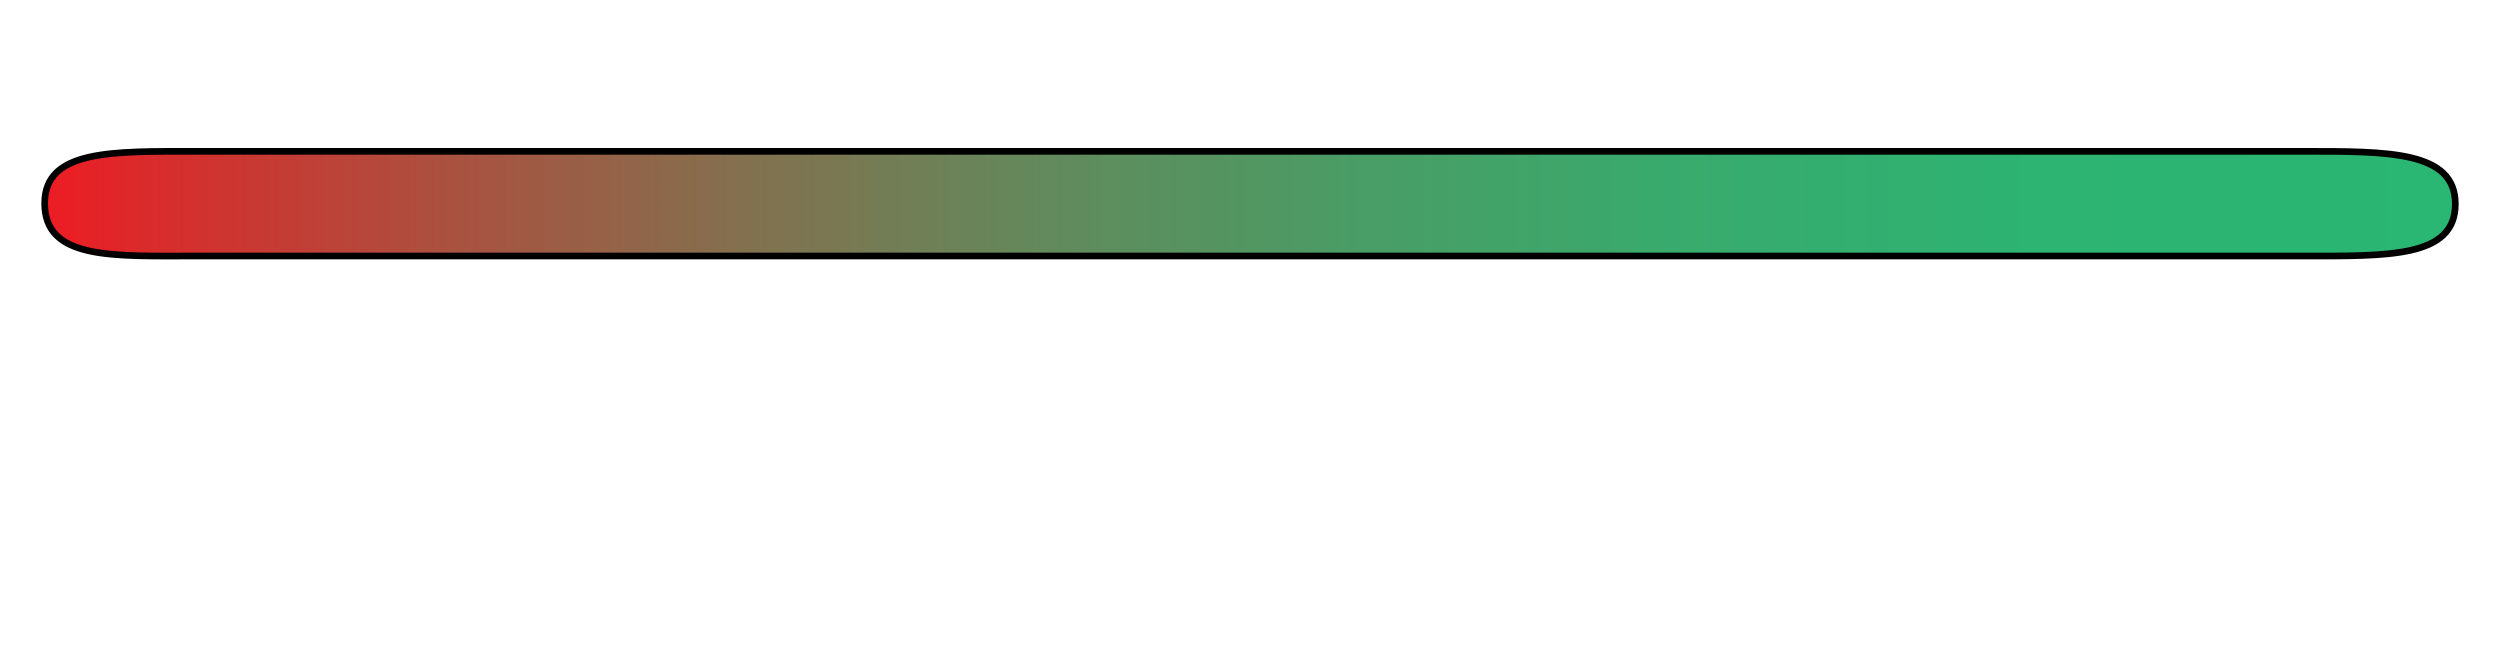 <?xml version="1.0" encoding="utf-8"?>
<!-- Generator: Adobe Illustrator 19.2.1, SVG Export Plug-In . SVG Version: 6.00 Build 0)  -->
<svg version="1.1" id="Layer_1" xmlns="http://www.w3.org/2000/svg" xmlns:xlink="http://www.w3.org/1999/xlink" x="0px" y="0px"
	 viewBox="0 0 375 100" style="enable-background:new 0 0 375 100;" xml:space="preserve">
<style type="text/css">
	.st0{fill:url(#SVGID_1_);stroke:#000000;stroke-miterlimit:10;}
</style>
<g>
	
		<linearGradient id="SVGID_1_" gradientUnits="userSpaceOnUse" x1="317.4" y1="-1634.042" x2="1040.6" y2="-1634.042" gradientTransform="matrix(0.5 0 0 -0.5 -152 -786.5)">
		<stop  offset="0" style="stop-color:#ED1C24"/>
		<stop  offset="5.225658e-02" style="stop-color:#D62E2D"/>
		<stop  offset="0.17" style="stop-color:#A95240"/>
		<stop  offset="0.292" style="stop-color:#82714F"/>
		<stop  offset="0.418" style="stop-color:#628A5C"/>
		<stop  offset="0.548" style="stop-color:#499D66"/>
		<stop  offset="0.683" style="stop-color:#38AB6D"/>
		<stop  offset="0.828" style="stop-color:#2DB372"/>
		<stop  offset="1" style="stop-color:#2AB673"/>
	</linearGradient>
	<path class="st0" d="M345.5,22.7h-316c-12.6,0-22.8-0.3-22.8,7.8c0,8.5,10.2,7.9,22.8,7.9h316c12.6,0,22.8,0.3,22.8-7.8
		C368.3,22.6,358.1,22.7,345.5,22.7z"/>
</g>
</svg>
